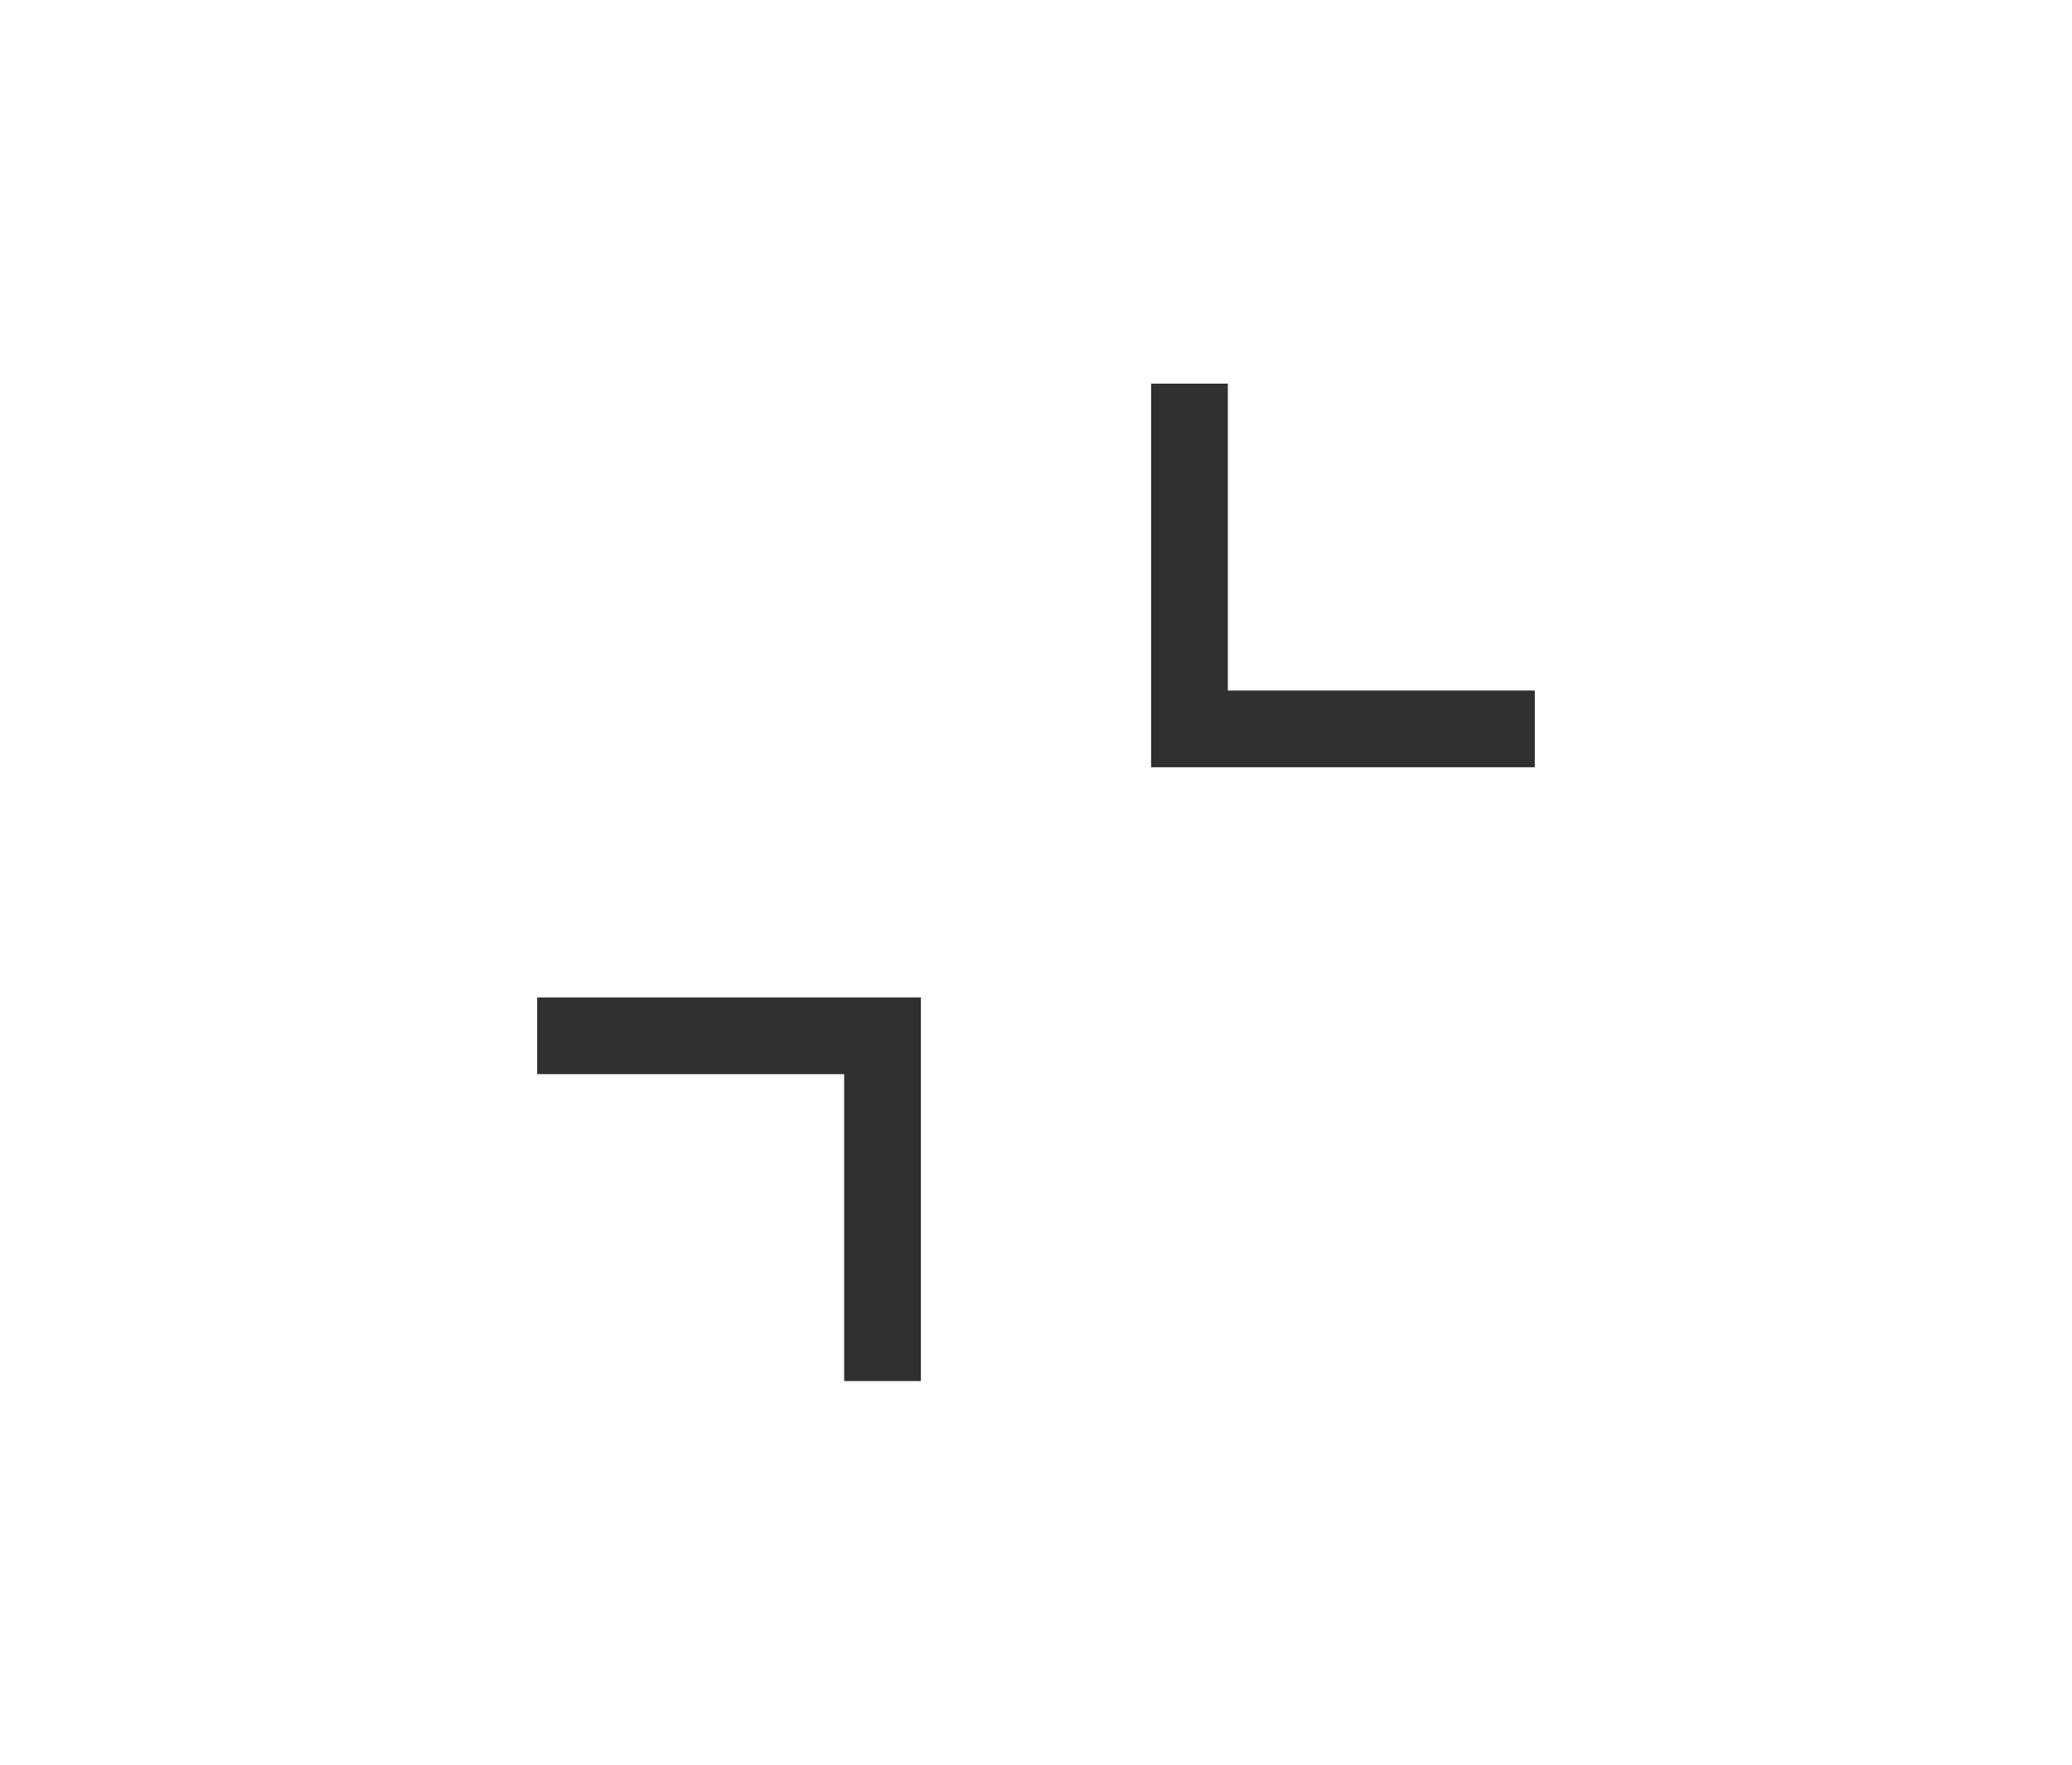 <?xml version="1.0" encoding="UTF-8"?>
<svg width="27px" height="23px" viewBox="0 0 27 23" version="1.1" xmlns="http://www.w3.org/2000/svg" xmlns:xlink="http://www.w3.org/1999/xlink">
    <!-- Generator: Sketch 47.1 (45422) - http://www.bohemiancoding.com/sketch -->
    <title>quit_fullscreen_light_normal</title>
    <desc>Created with Sketch.</desc>
    <defs></defs>
    <g id="最大化最小化" stroke="none" stroke-width="1" fill="none" fill-rule="evenodd">
        <g id="浅色-无阴影" transform="translate(-27, -53)">
            <g id="fullscreen_normal" transform="translate(27, 53)">
                <rect id="Rectangle-11" fill-opacity="0.289" fill="#000000" opacity="0" x="0" y="0" width="27" height="23"></rect>
                <path d="M15,8.75 L15,6.25 L15,5 L16,5 L19,5 L20,5 L20,6.25 L20,8.75 L20,10 L19,10 L16,10 L15,10 L15,8.75 Z M16,9 L20,9 L20,5 L16,5 L16,9 Z M12,14.25 L12,16.75 L12,18 L11,18 L8,18 L7,18 L7,16.75 L7,14.25 L7,13 L8,13 L11,13 L12,13 L12,14.25 Z M11,14 L7,14 L7,18 L11,18 L11,14 Z" id="Combined-Shape" fill="#303030"></path>
            </g>
        </g>
    </g>
</svg>